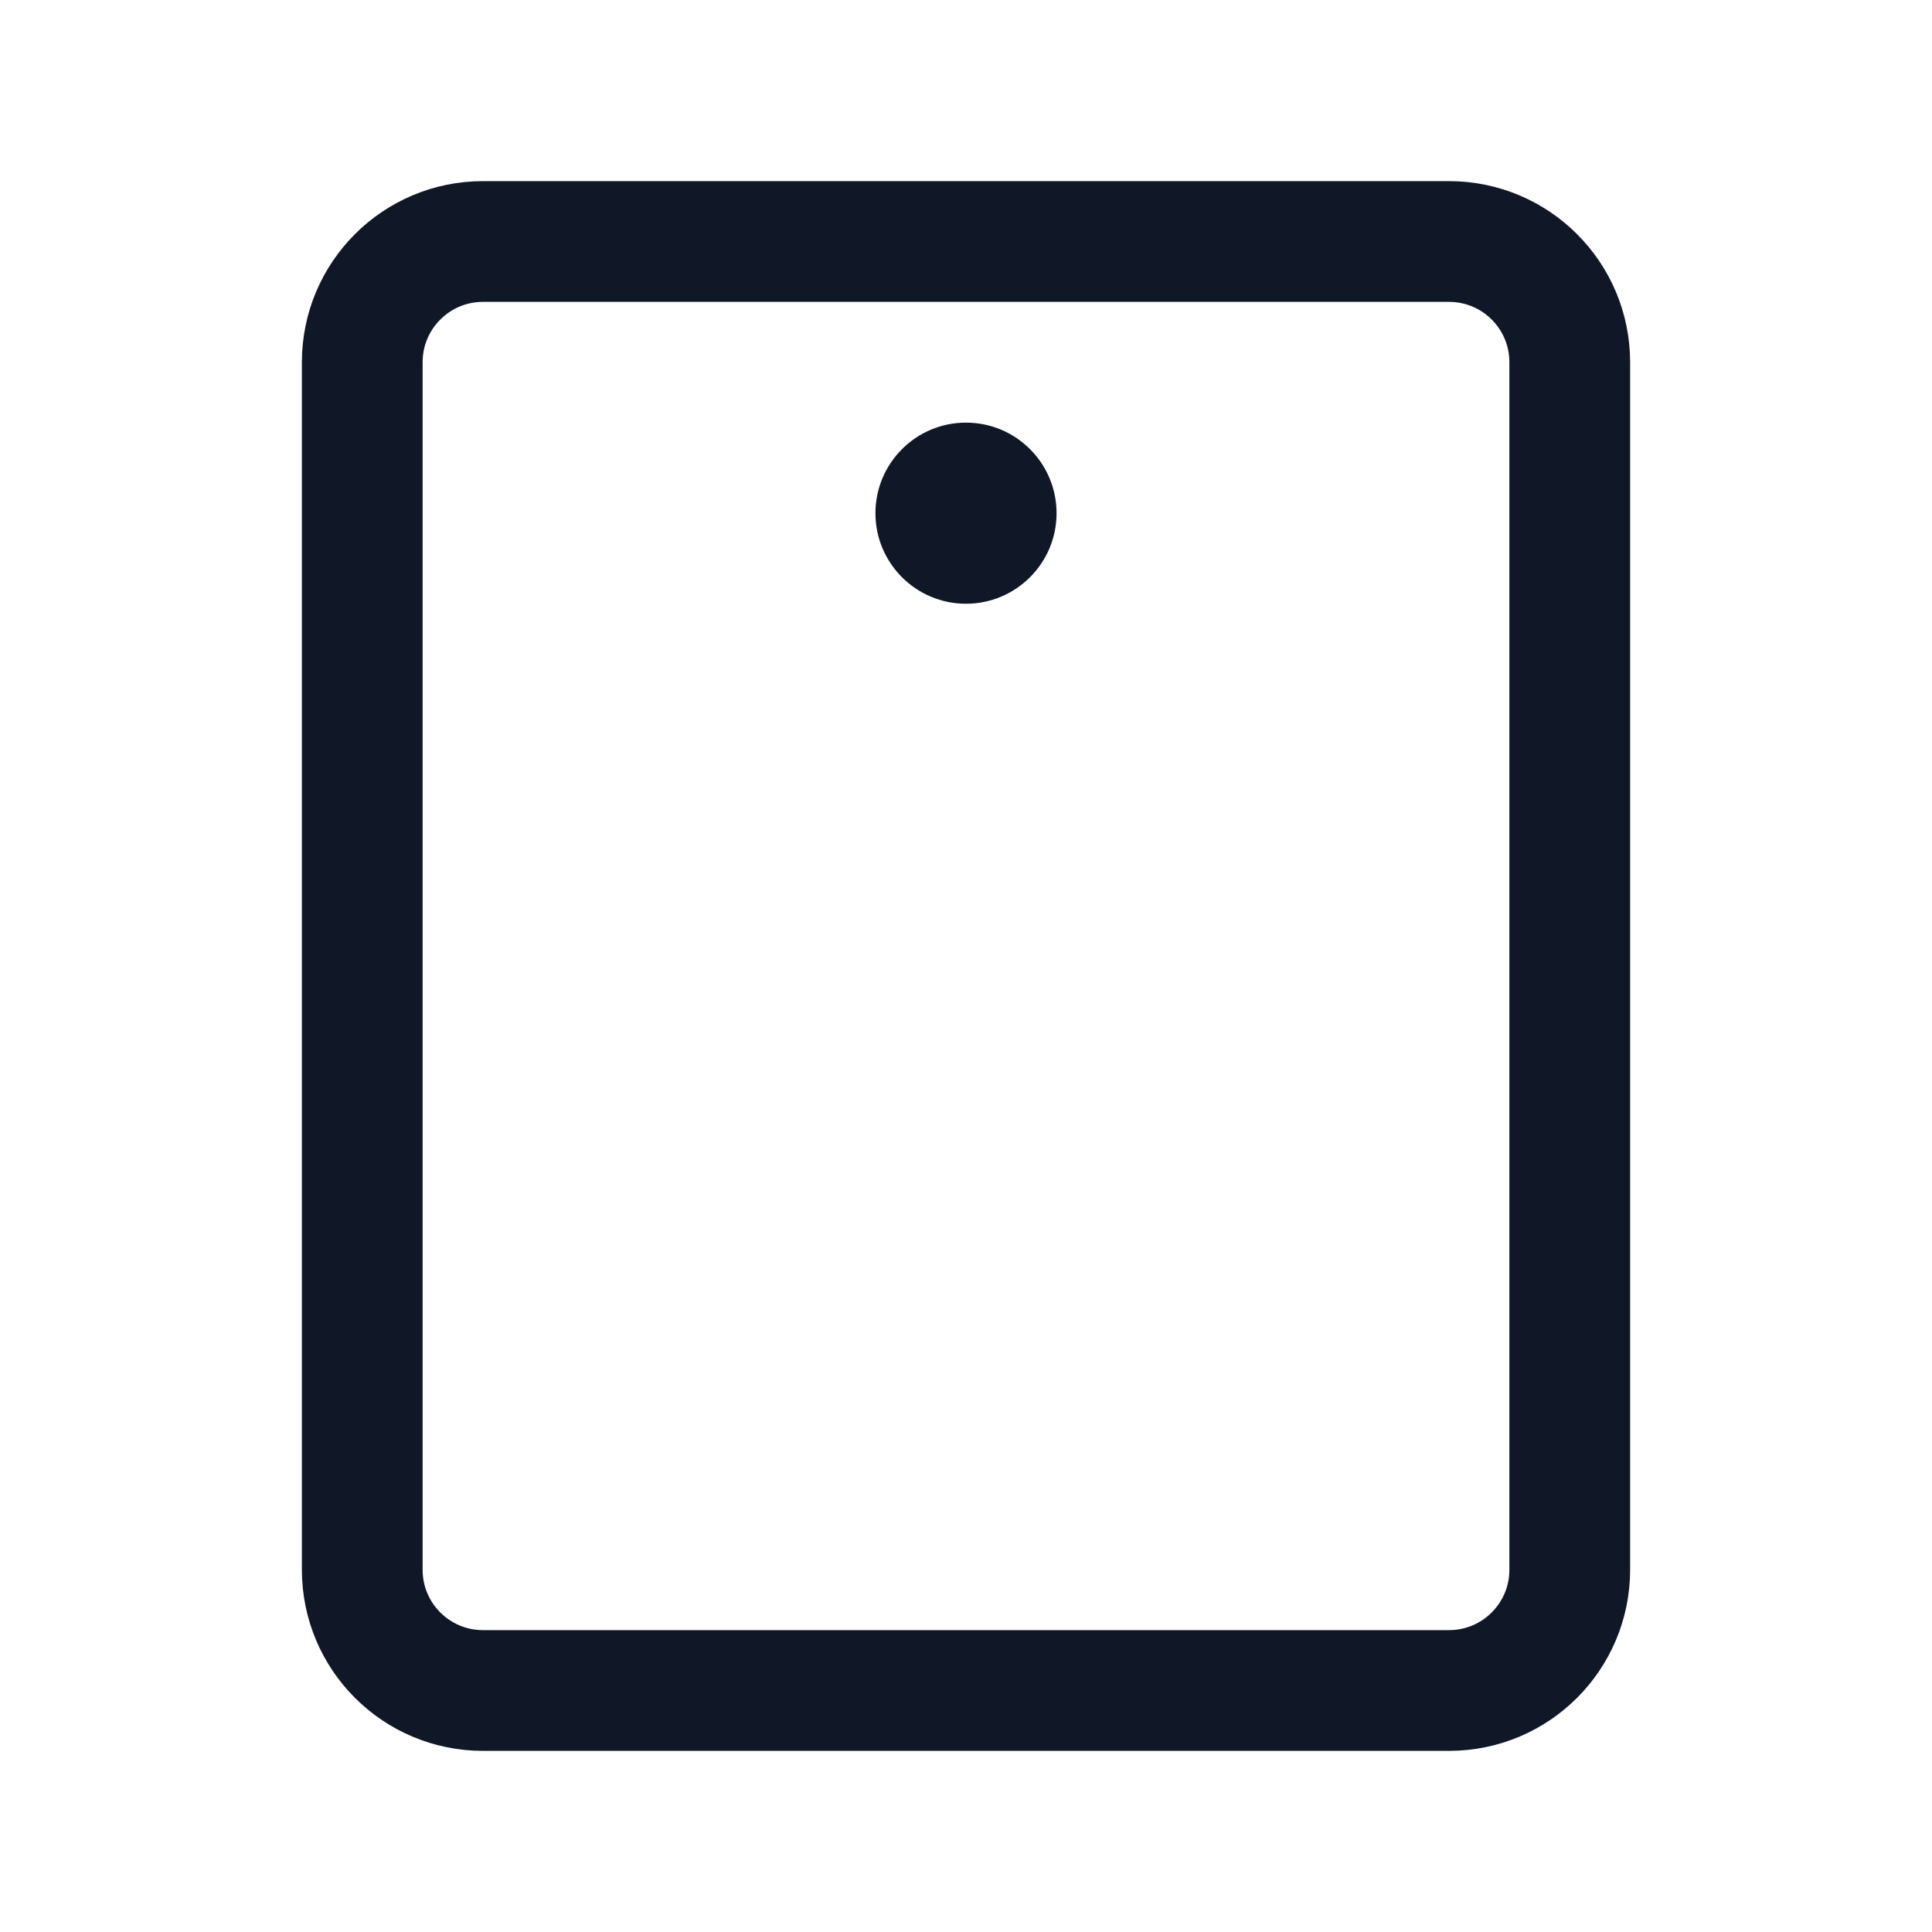 <svg width="32" height="32" viewBox="0 0 32 32" fill="none" xmlns="http://www.w3.org/2000/svg"><g id="Icon-DeviceTabletCamera"><g clip-path="url(#clip0_9_919)"><g id="size=md (32px)"><g id="DeviceTabletCamera"><path id="Vector" d="M26 26V6C26 4.895 25.105 4 24 4L8 4C6.895 4 6 4.895 6 6V26C6 27.105 6.895 28 8 28H24C25.105 28 26 27.105 26 26Z" stroke="#101828" stroke-width="2" stroke-linecap="round" stroke-linejoin="round"/><path id="Vector_2" d="M16 10C16.828 10 17.5 9.328 17.5 8.5C17.5 7.672 16.828 7 16 7C15.172 7 14.5 7.672 14.5 8.5C14.5 9.328 15.172 10 16 10Z" fill="#101828"/></g></g></g></g><defs><clipPath id="clip0_9_919"><rect width="32" height="32" rx="5" fill="white"/></clipPath></defs></svg>